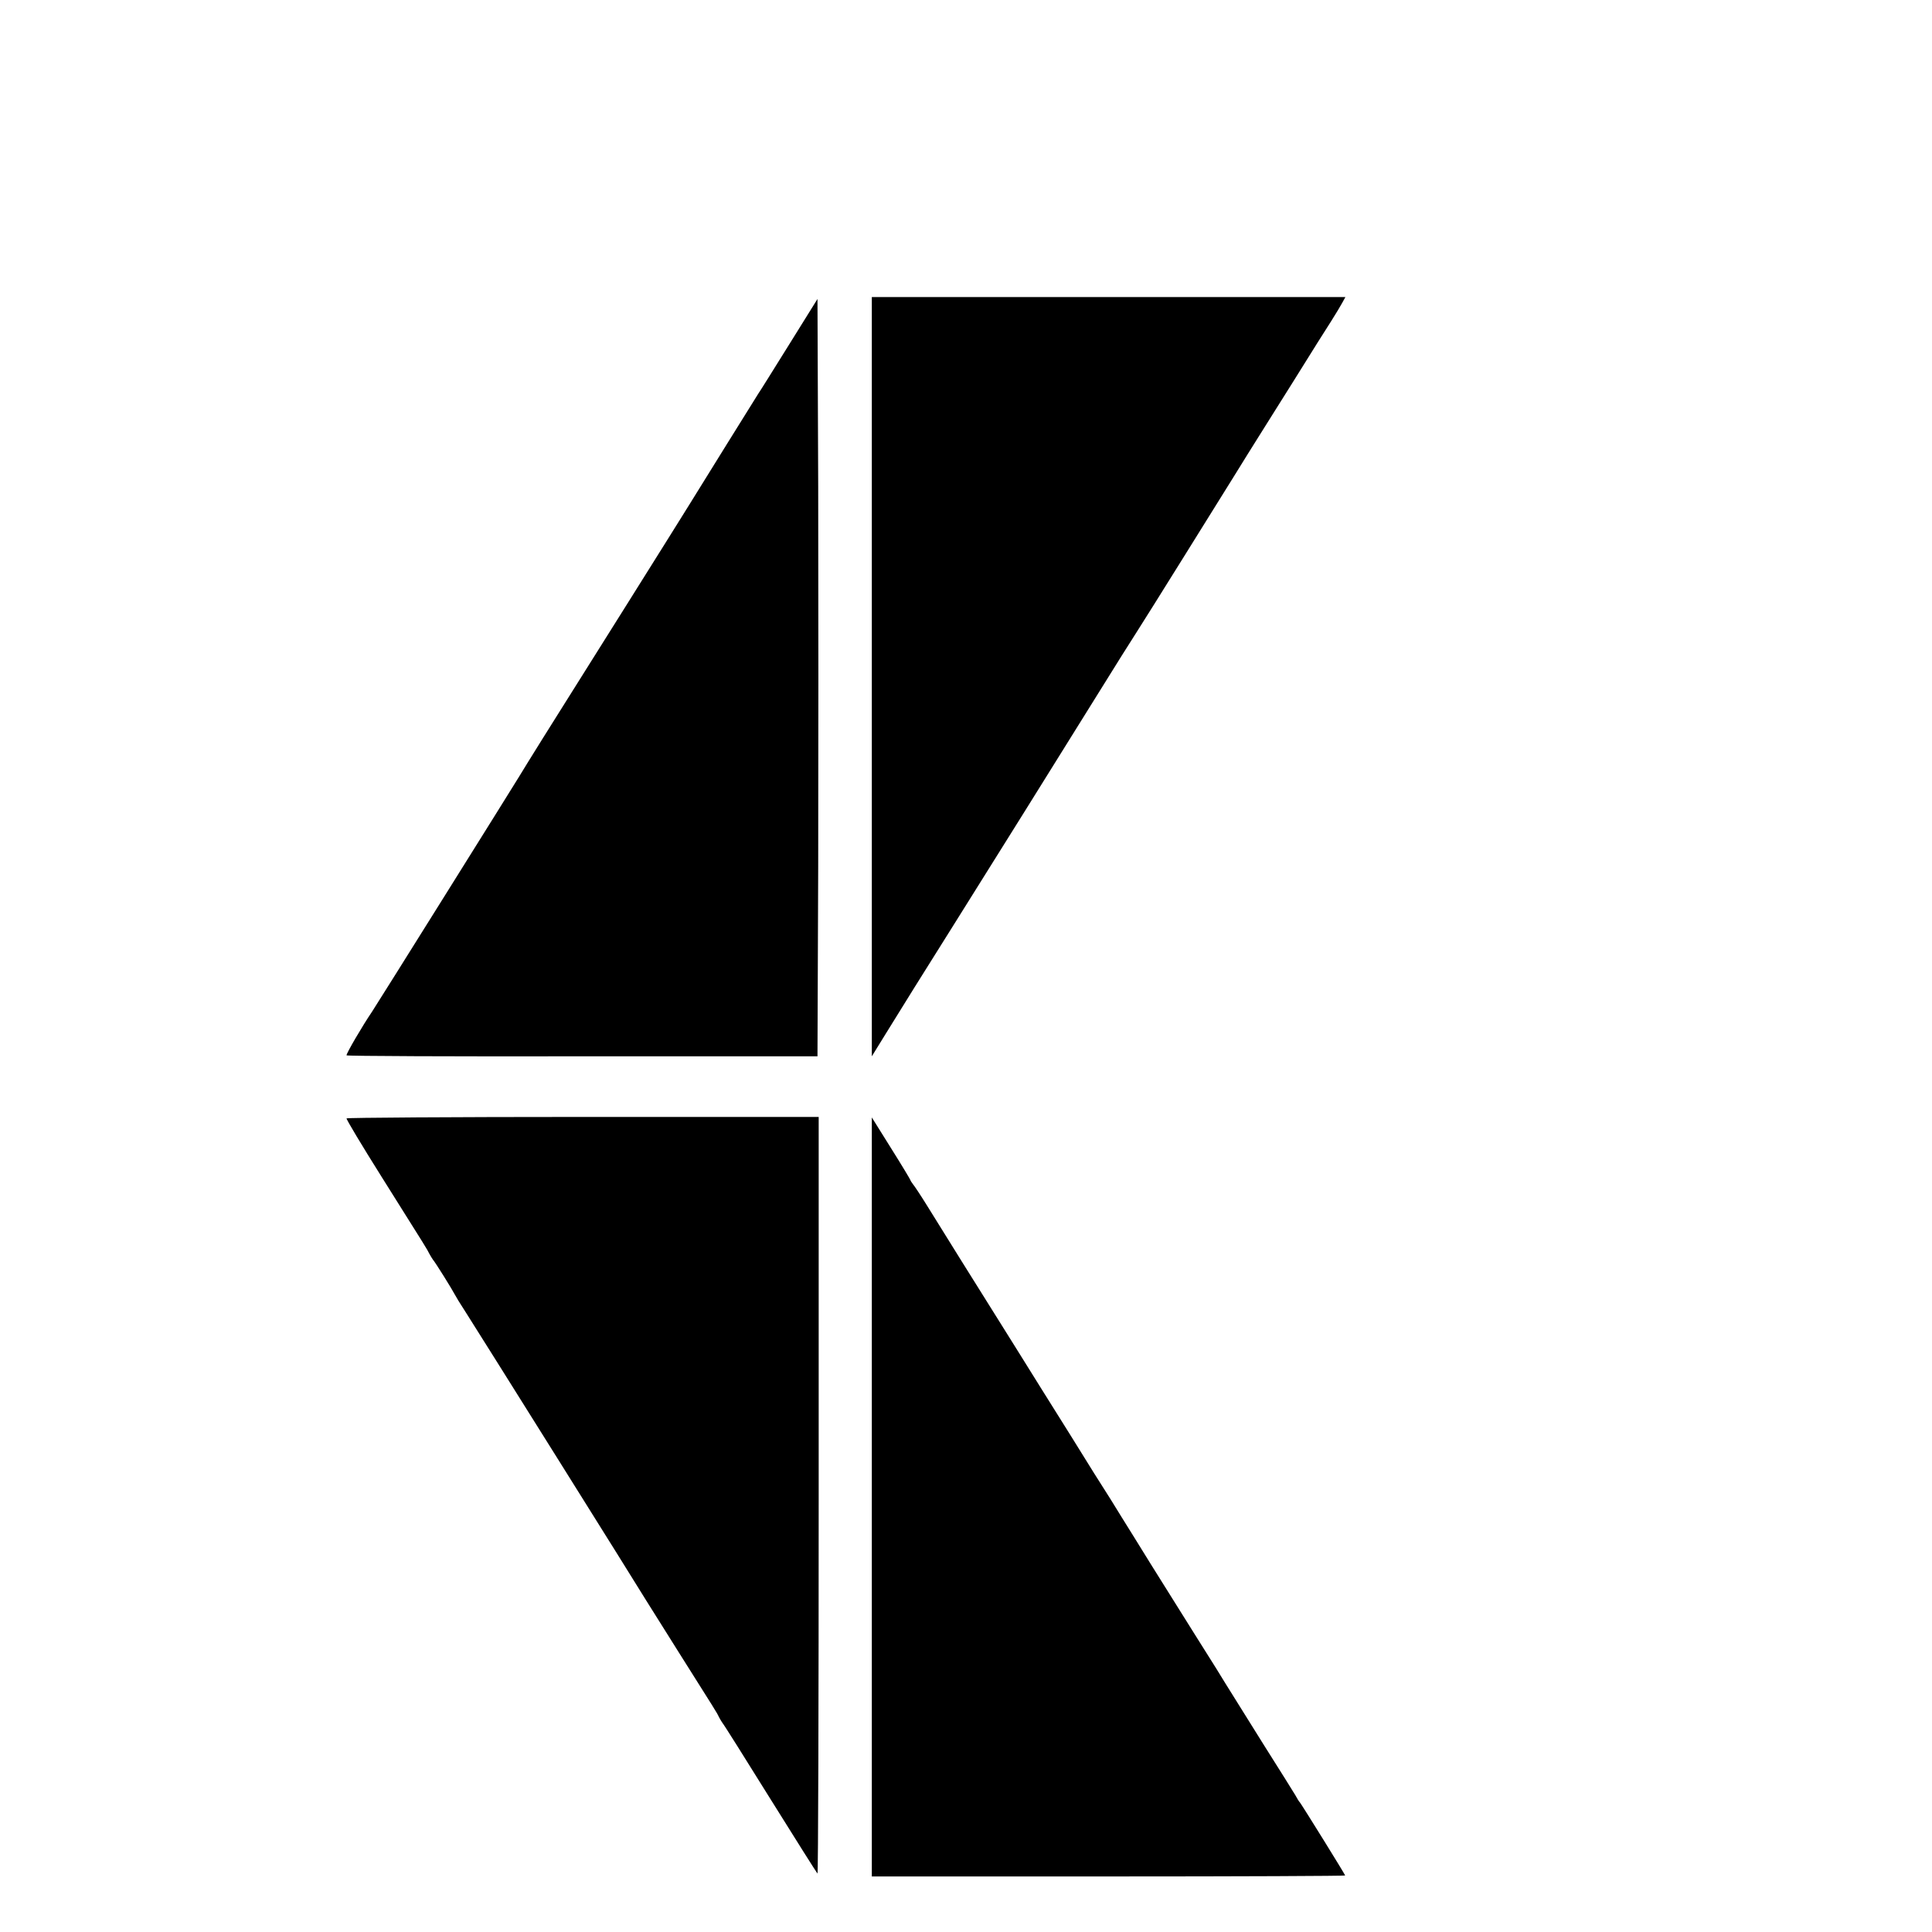 <?xml version="1.0" standalone="no"?>
<!DOCTYPE svg PUBLIC "-//W3C//DTD SVG 20010904//EN"
 "http://www.w3.org/TR/2001/REC-SVG-20010904/DTD/svg10.dtd">
<svg version="1.0" xmlns="http://www.w3.org/2000/svg"
 width="16pt" height="16pt" viewBox="0 0 16 16"
 preserveAspectRatio="xMidYMid meet">
<g transform="translate(0,16) scale(0.002,-0.002)"
fill="#000000" stroke="none">
<path d="M3610 5198 l0 -1572 58 94 c81 131 138 223 284 455 130 207 441 705
585 937 97 156 137 220 168 268 42 65 322 515 406 650 29 47 78 126 109 175
31 50 92 146 135 215 102 163 115 185 157 250 19 30 40 65 47 78 l12 22 -981
0 -980 0 0 -1572z"/>
<path d="M3268 6574 c-65 -104 -122 -196 -128 -204 -9 -14 -246 -395 -289
-465 -28 -46 -500 -798 -511 -815 -15 -23 -170 -271 -190 -305 -21 -35 -595
-953 -610 -975 -37 -54 -108 -175 -105 -180 2 -3 441 -5 977 -4 l973 0 3 788
c1 433 1 1139 0 1568 l-3 780 -117 -188z"/>
<path d="M1435 3369 c-2 -3 64 -113 147 -245 190 -302 186 -296 195 -314 4 -8
11 -19 15 -25 12 -14 82 -127 91 -145 4 -8 24 -41 45 -73 45 -70 719 -1146
747 -1193 11 -18 72 -115 135 -215 150 -238 159 -251 167 -269 4 -8 11 -19 15
-25 5 -5 94 -147 198 -314 104 -167 192 -306 195 -309 3 -3 5 701 5 1564 l0
1569 -976 0 c-537 0 -977 -3 -979 -6z"/>
<path d="M3610 1801 l0 -1571 980 0 c539 0 980 2 980 4 0 4 -172 281 -187 302
-5 5 -13 19 -19 30 -6 10 -65 105 -131 209 -65 105 -155 247 -198 318 -44 70
-126 200 -182 290 -56 89 -127 203 -157 252 -31 50 -75 120 -98 158 -24 37
-99 156 -166 265 -68 108 -169 270 -225 360 -167 266 -319 510 -369 591 -26
42 -52 81 -58 88 -5 7 -10 14 -10 16 0 2 -36 62 -80 132 l-80 128 0 -1572z"/>
</g>
</svg>
